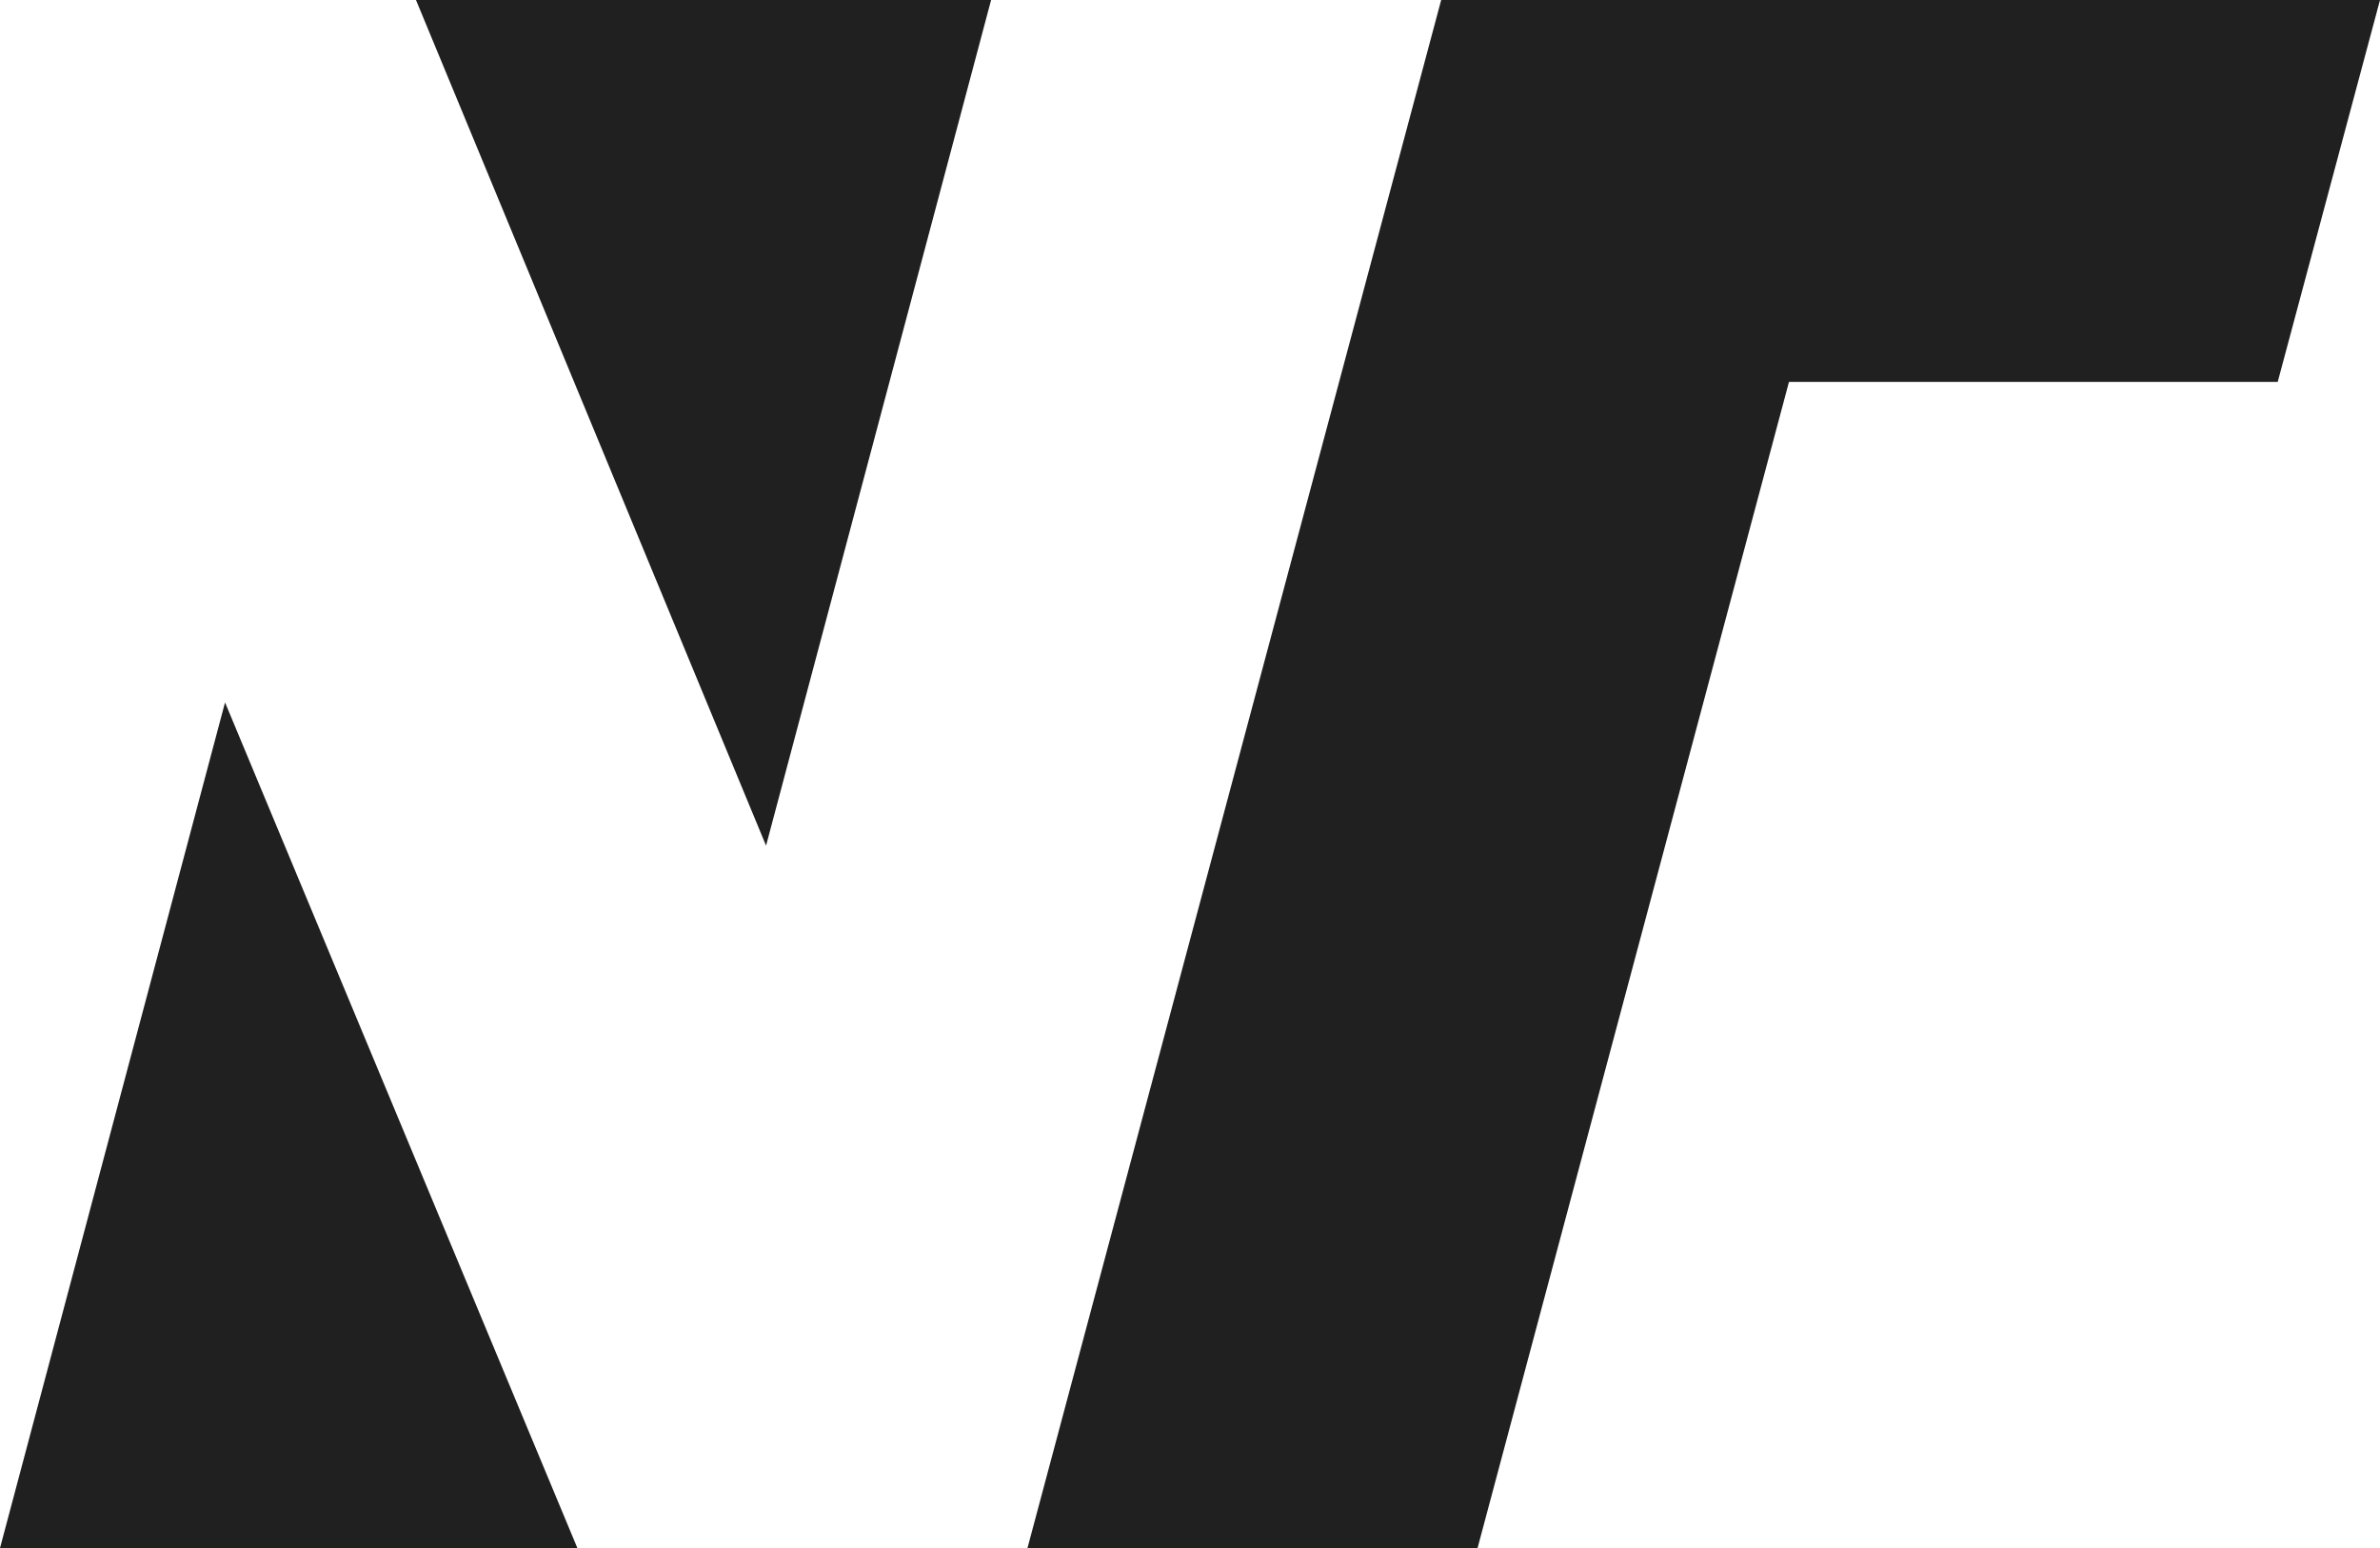 <?xml version="1.0" encoding="utf-8"?>
<!-- Generator: Adobe Illustrator 27.7.0, SVG Export Plug-In . SVG Version: 6.00 Build 0)  -->
<svg version="1.1" id="Layer_2_00000000210138593769067420000001615895451100368302_"
	 xmlns="http://www.w3.org/2000/svg" xmlns:xlink="http://www.w3.org/1999/xlink" x="0px" y="0px" viewBox="0 0 104.7 68.1"
	 style="enable-background:new 0 0 104.7 68.1;" xml:space="preserve">
<style type="text/css">
	.st0{fill:#202020;}
</style>
<g id="Layer_2-2">
	<g id="Layer_1-2">
		<polygon class="st0" points="65,68.1 78.7,16.8 100.2,16.8 104.7,0 63.4,0 45.2,68.1 		"/>
		<polygon class="st0" points="0,68.1 9.9,30.9 25.4,68.1 		"/>
		<polygon class="st0" points="43.6,0 33.7,37.2 18.3,0 		"/>
	</g>
</g>
</svg>
